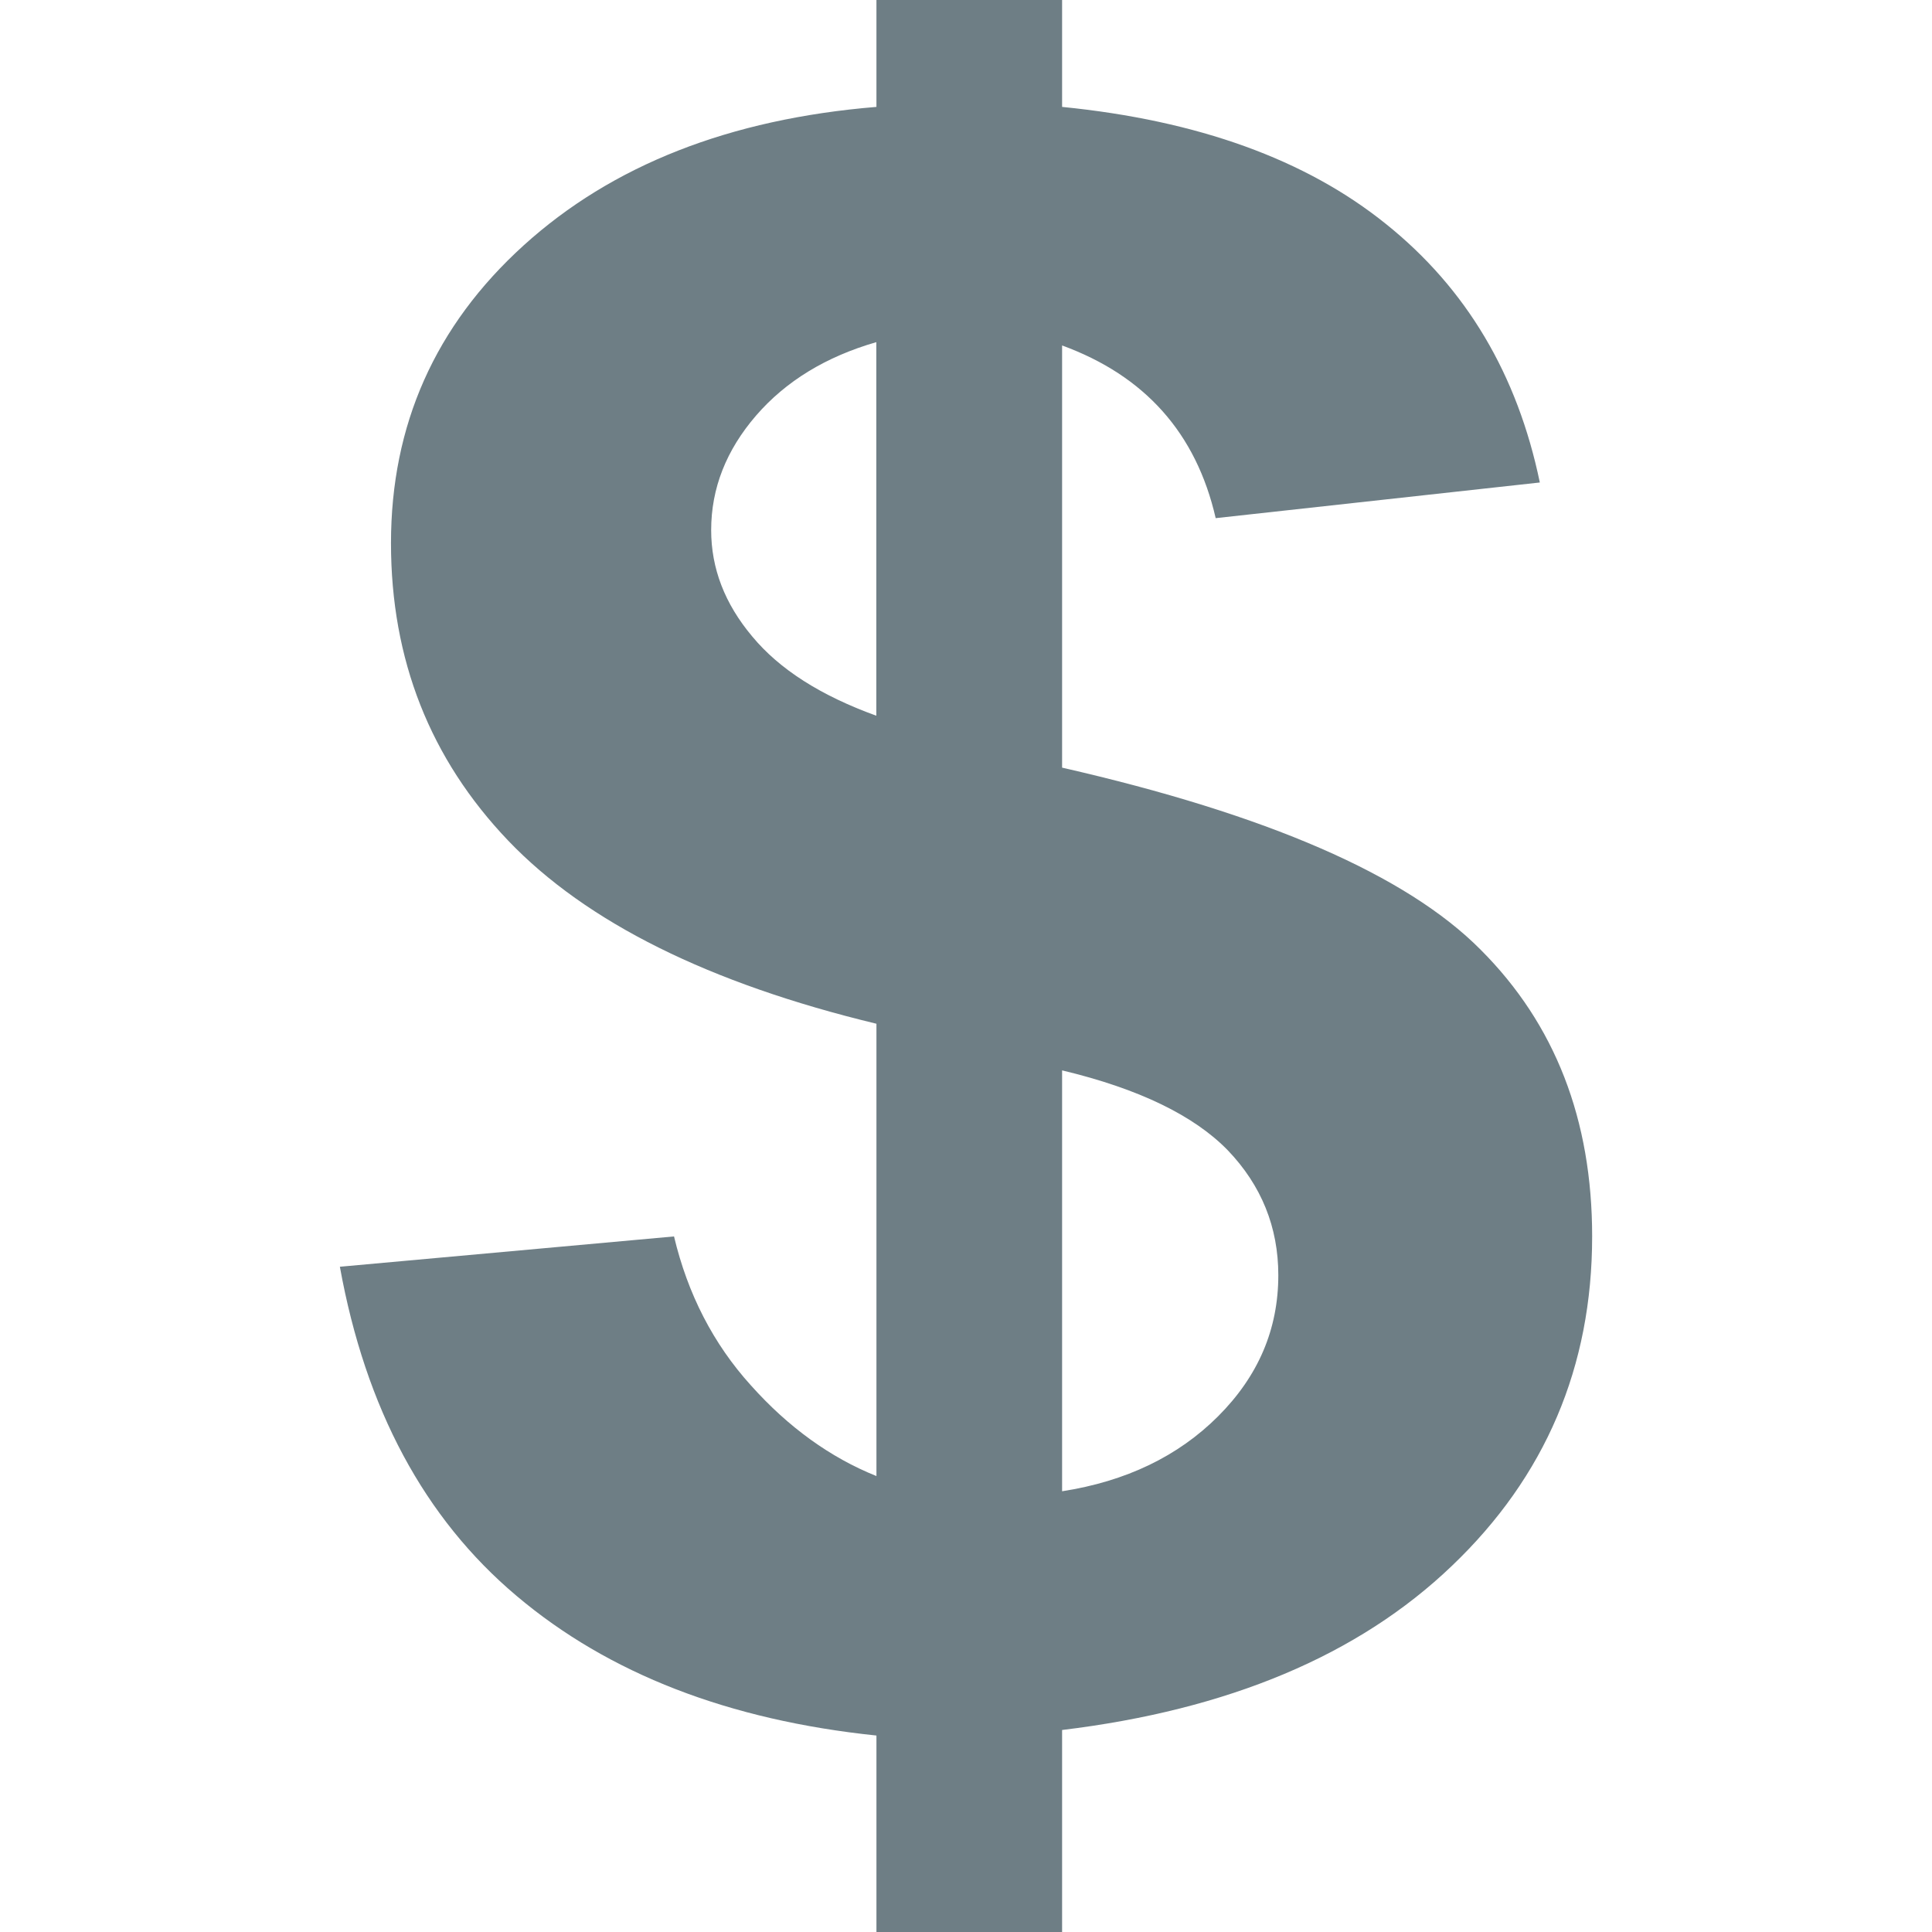 <?xml version="1.0" encoding="iso-8859-1"?>
<!-- Generator: Adobe Illustrator 16.0.0, SVG Export Plug-In . SVG Version: 6.00 Build 0)  -->
<!DOCTYPE svg PUBLIC "-//W3C//DTD SVG 1.1//EN" "http://www.w3.org/Graphics/SVG/1.1/DTD/svg11.dtd">
<svg version="1.1" id="Capa_1" xmlns="http://www.w3.org/2000/svg" xmlns:xlink="http://www.w3.org/1999/xlink" x="0px" y="0px"
	 width="79.536px" height="79.536px" viewBox="0 0 79.536 79.536" style="enable-background:new 0 0 79.536 79.536;"
	 xml:space="preserve">
<g>
	<path style="fill:#6E7E85;" d="M36.081,60.766V42.145c-6.892-1.662-11.94-4.173-15.159-7.537
		c-3.213-3.366-4.826-7.449-4.826-12.249c0-4.868,1.82-8.951,5.456-12.252c3.643-3.304,8.479-5.209,14.529-5.706V0h7.643v4.401
		c5.588,0.557,10.036,2.162,13.334,4.821c3.309,2.651,5.411,6.198,6.333,10.641l-13.344,1.468c-0.803-3.5-2.915-5.864-6.323-7.109
		v17.38c8.436,1.926,14.184,4.422,17.233,7.498c3.065,3.065,4.588,6.996,4.588,11.801c0,5.364-1.927,9.89-5.773,13.561
		c-3.843,3.682-9.202,5.93-16.048,6.758v8.316h-7.643v-8.088C30,70.815,25.062,68.905,21.267,65.7
		c-3.798-3.2-6.219-7.716-7.275-13.551l13.756-1.248c0.562,2.366,1.616,4.422,3.169,6.136
		C32.459,58.761,34.184,60.004,36.081,60.766z M36.081,14.084c-2.079,0.598-3.733,1.61-4.958,3.027
		c-1.225,1.421-1.846,2.99-1.846,4.714c0,1.569,0.557,3.027,1.688,4.373c1.124,1.359,2.825,2.439,5.111,3.267V14.084H36.081z
		 M43.724,61.392c2.631-0.409,4.774-1.439,6.422-3.086c1.656-1.657,2.479-3.583,2.479-5.81c0-1.979-0.698-3.697-2.076-5.137
		c-1.388-1.43-3.661-2.538-6.825-3.294V61.392z"/>
</g>
<g>
</g>
<g>
</g>
<g>
</g>
<g>
</g>
<g>
</g>
<g>
</g>
<g>
</g>
<g>
</g>
<g>
</g>
<g>
</g>
<g>
</g>
<g>
</g>
<g>
</g>
<g>
</g>
<g>
</g>
</svg>
